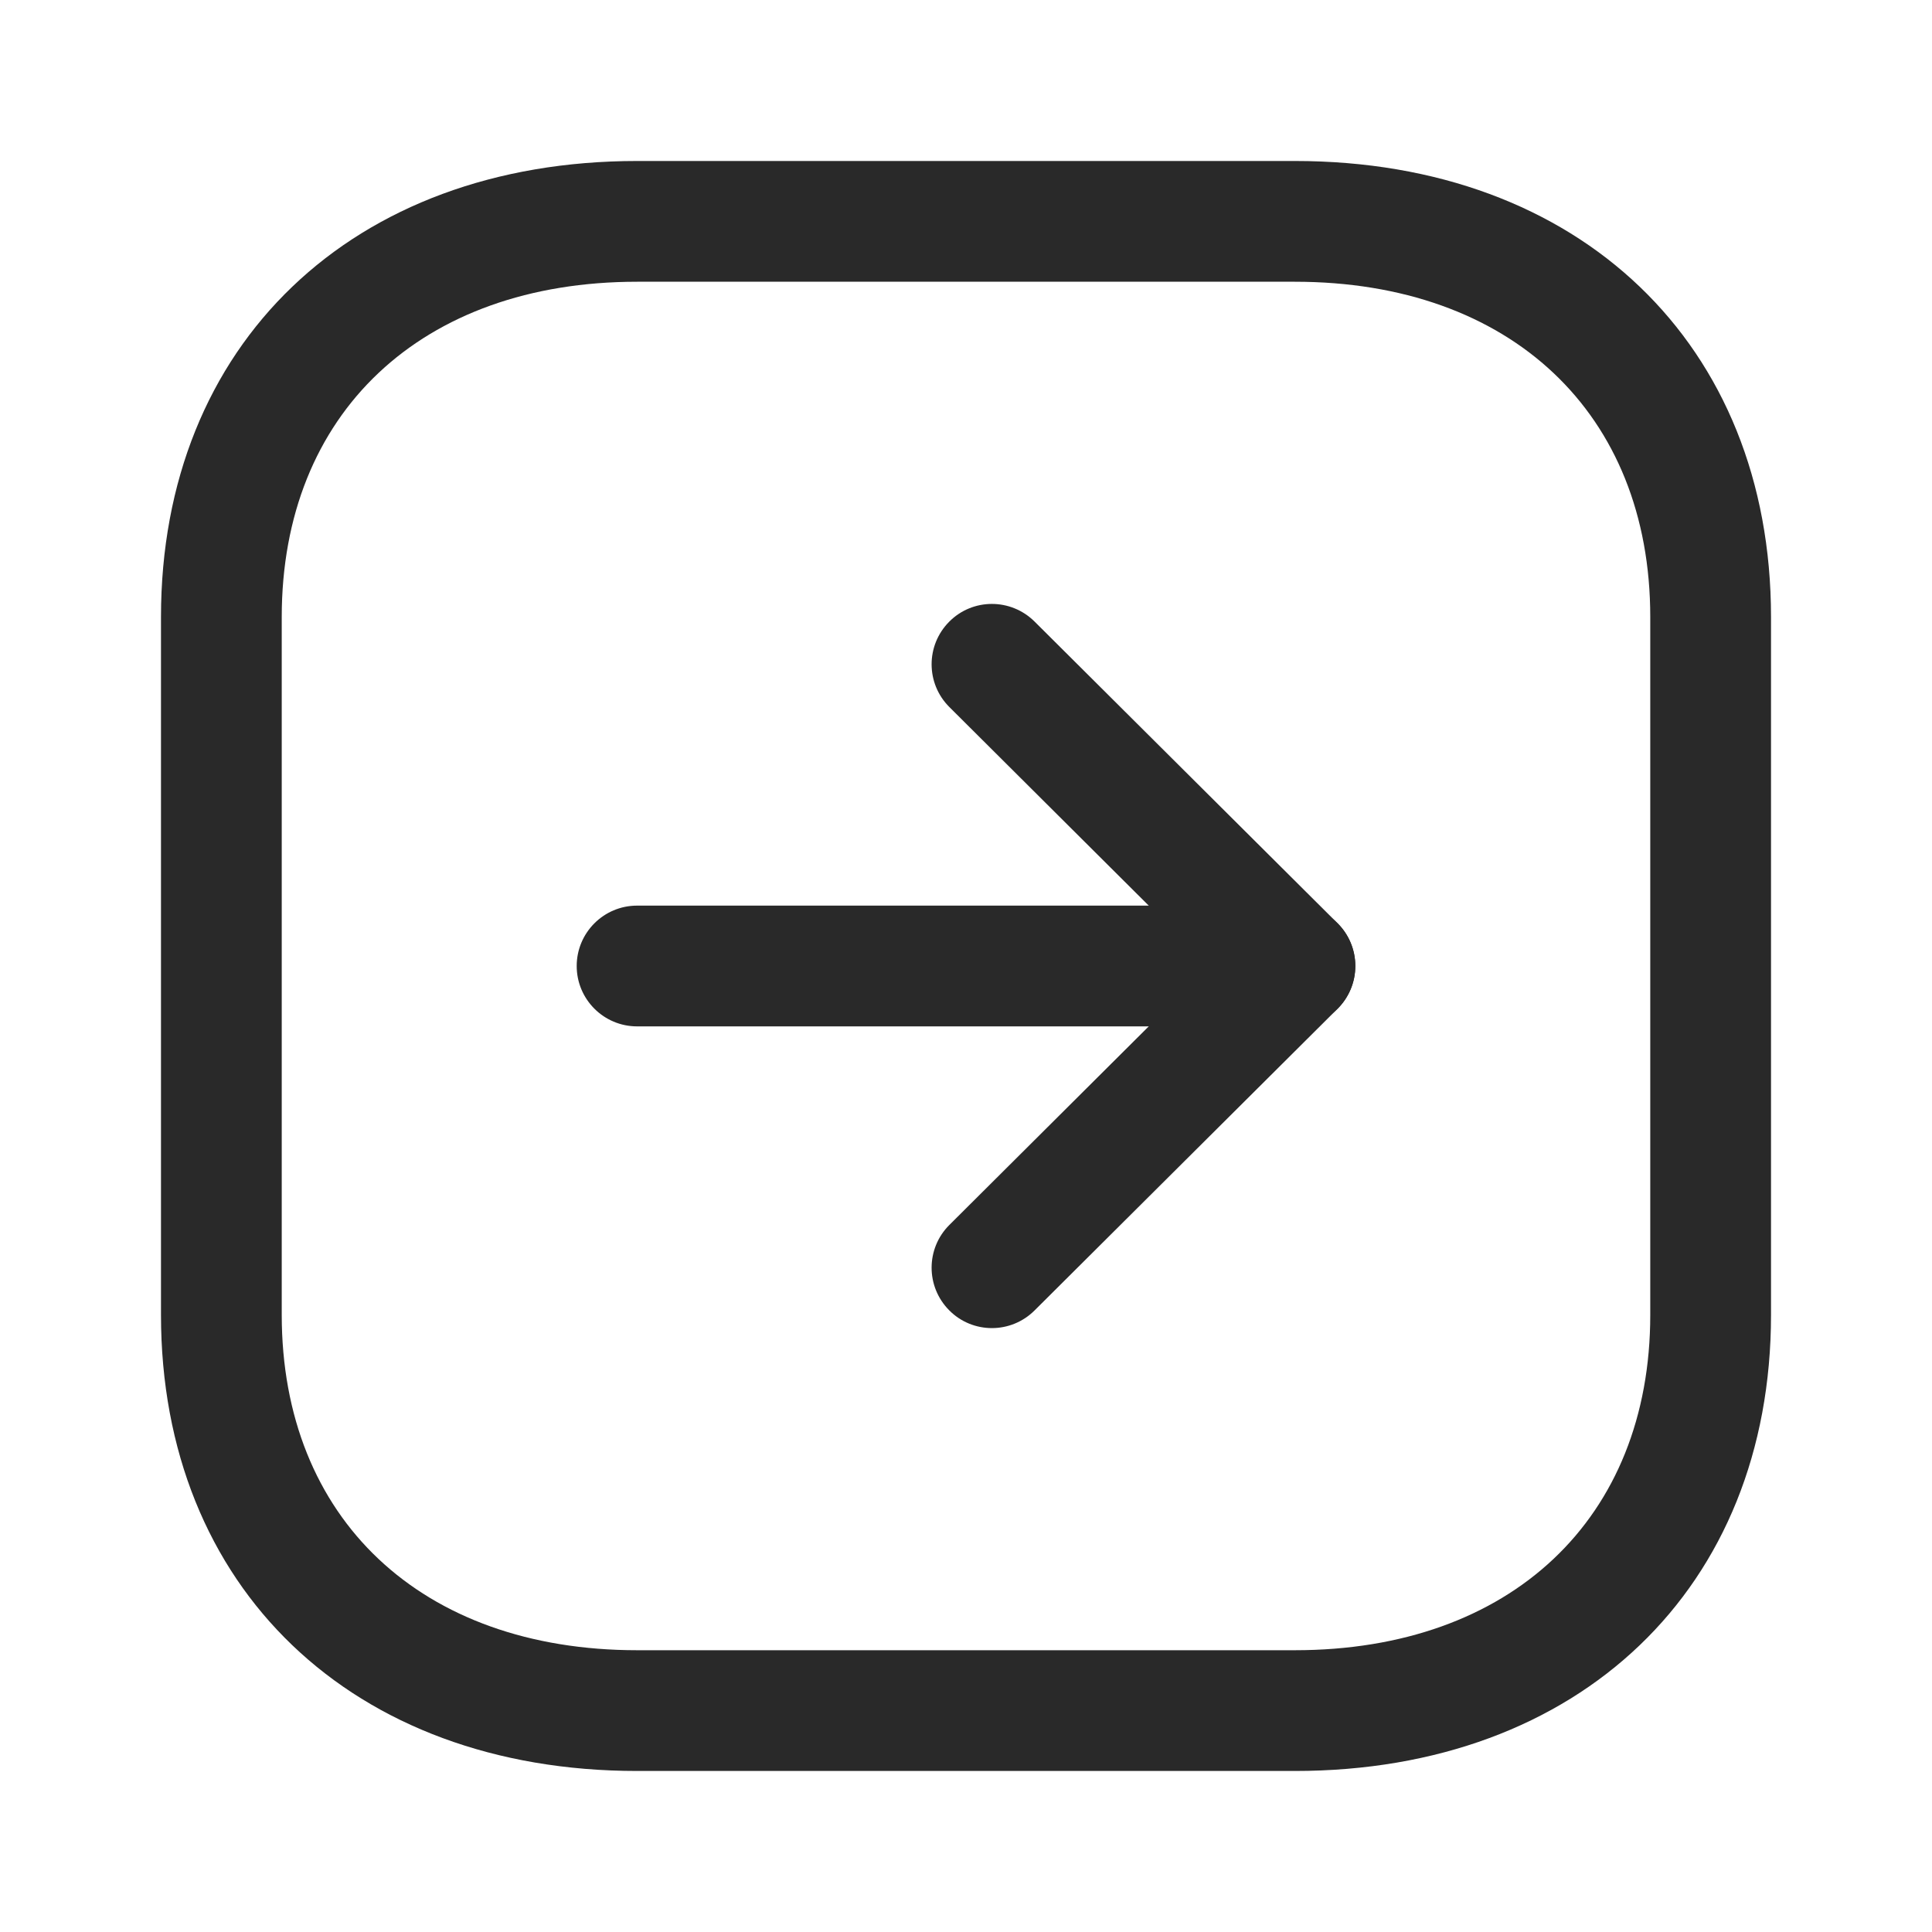 <svg width="52" height="52" viewBox="0 0 52 52" fill="none" xmlns="http://www.w3.org/2000/svg">
<path fill-rule="evenodd" clip-rule="evenodd" d="M17.151 7.583C11.338 7.583 7.583 11.126 7.583 16.607V35.39C7.583 40.872 11.338 44.416 17.151 44.416H34.849C40.662 44.416 44.417 40.872 44.417 35.39V16.607C44.417 11.126 40.662 7.583 34.849 7.583H17.151ZM34.849 47.666H17.151C9.486 47.666 4.333 42.733 4.333 35.39V16.607C4.333 9.264 9.486 4.333 17.151 4.333H34.849C42.514 4.333 47.667 9.264 47.667 16.607V35.39C47.667 42.733 42.514 47.666 34.849 47.666Z" fill="#292929"/>
<path fill-rule="evenodd" clip-rule="evenodd" d="M34.853 27.625H17.147C16.25 27.625 15.522 26.897 15.522 26C15.522 25.103 16.25 24.375 17.147 24.375H34.853C35.75 24.375 36.478 25.103 36.478 26C36.478 26.897 35.75 27.625 34.853 27.625Z" fill="#292929"/>
<path fill-rule="evenodd" clip-rule="evenodd" d="M26.698 35.746C26.282 35.746 25.864 35.587 25.548 35.267C24.915 34.63 24.917 33.603 25.552 32.97L32.55 26L25.552 19.03C24.917 18.397 24.915 17.37 25.548 16.733C26.18 16.096 27.207 16.096 27.845 16.729L36 24.849C36.307 25.153 36.479 25.569 36.479 26C36.479 26.431 36.307 26.847 36 27.151L27.845 35.271C27.528 35.587 27.112 35.746 26.698 35.746Z" fill="#292929"/>
</svg>
